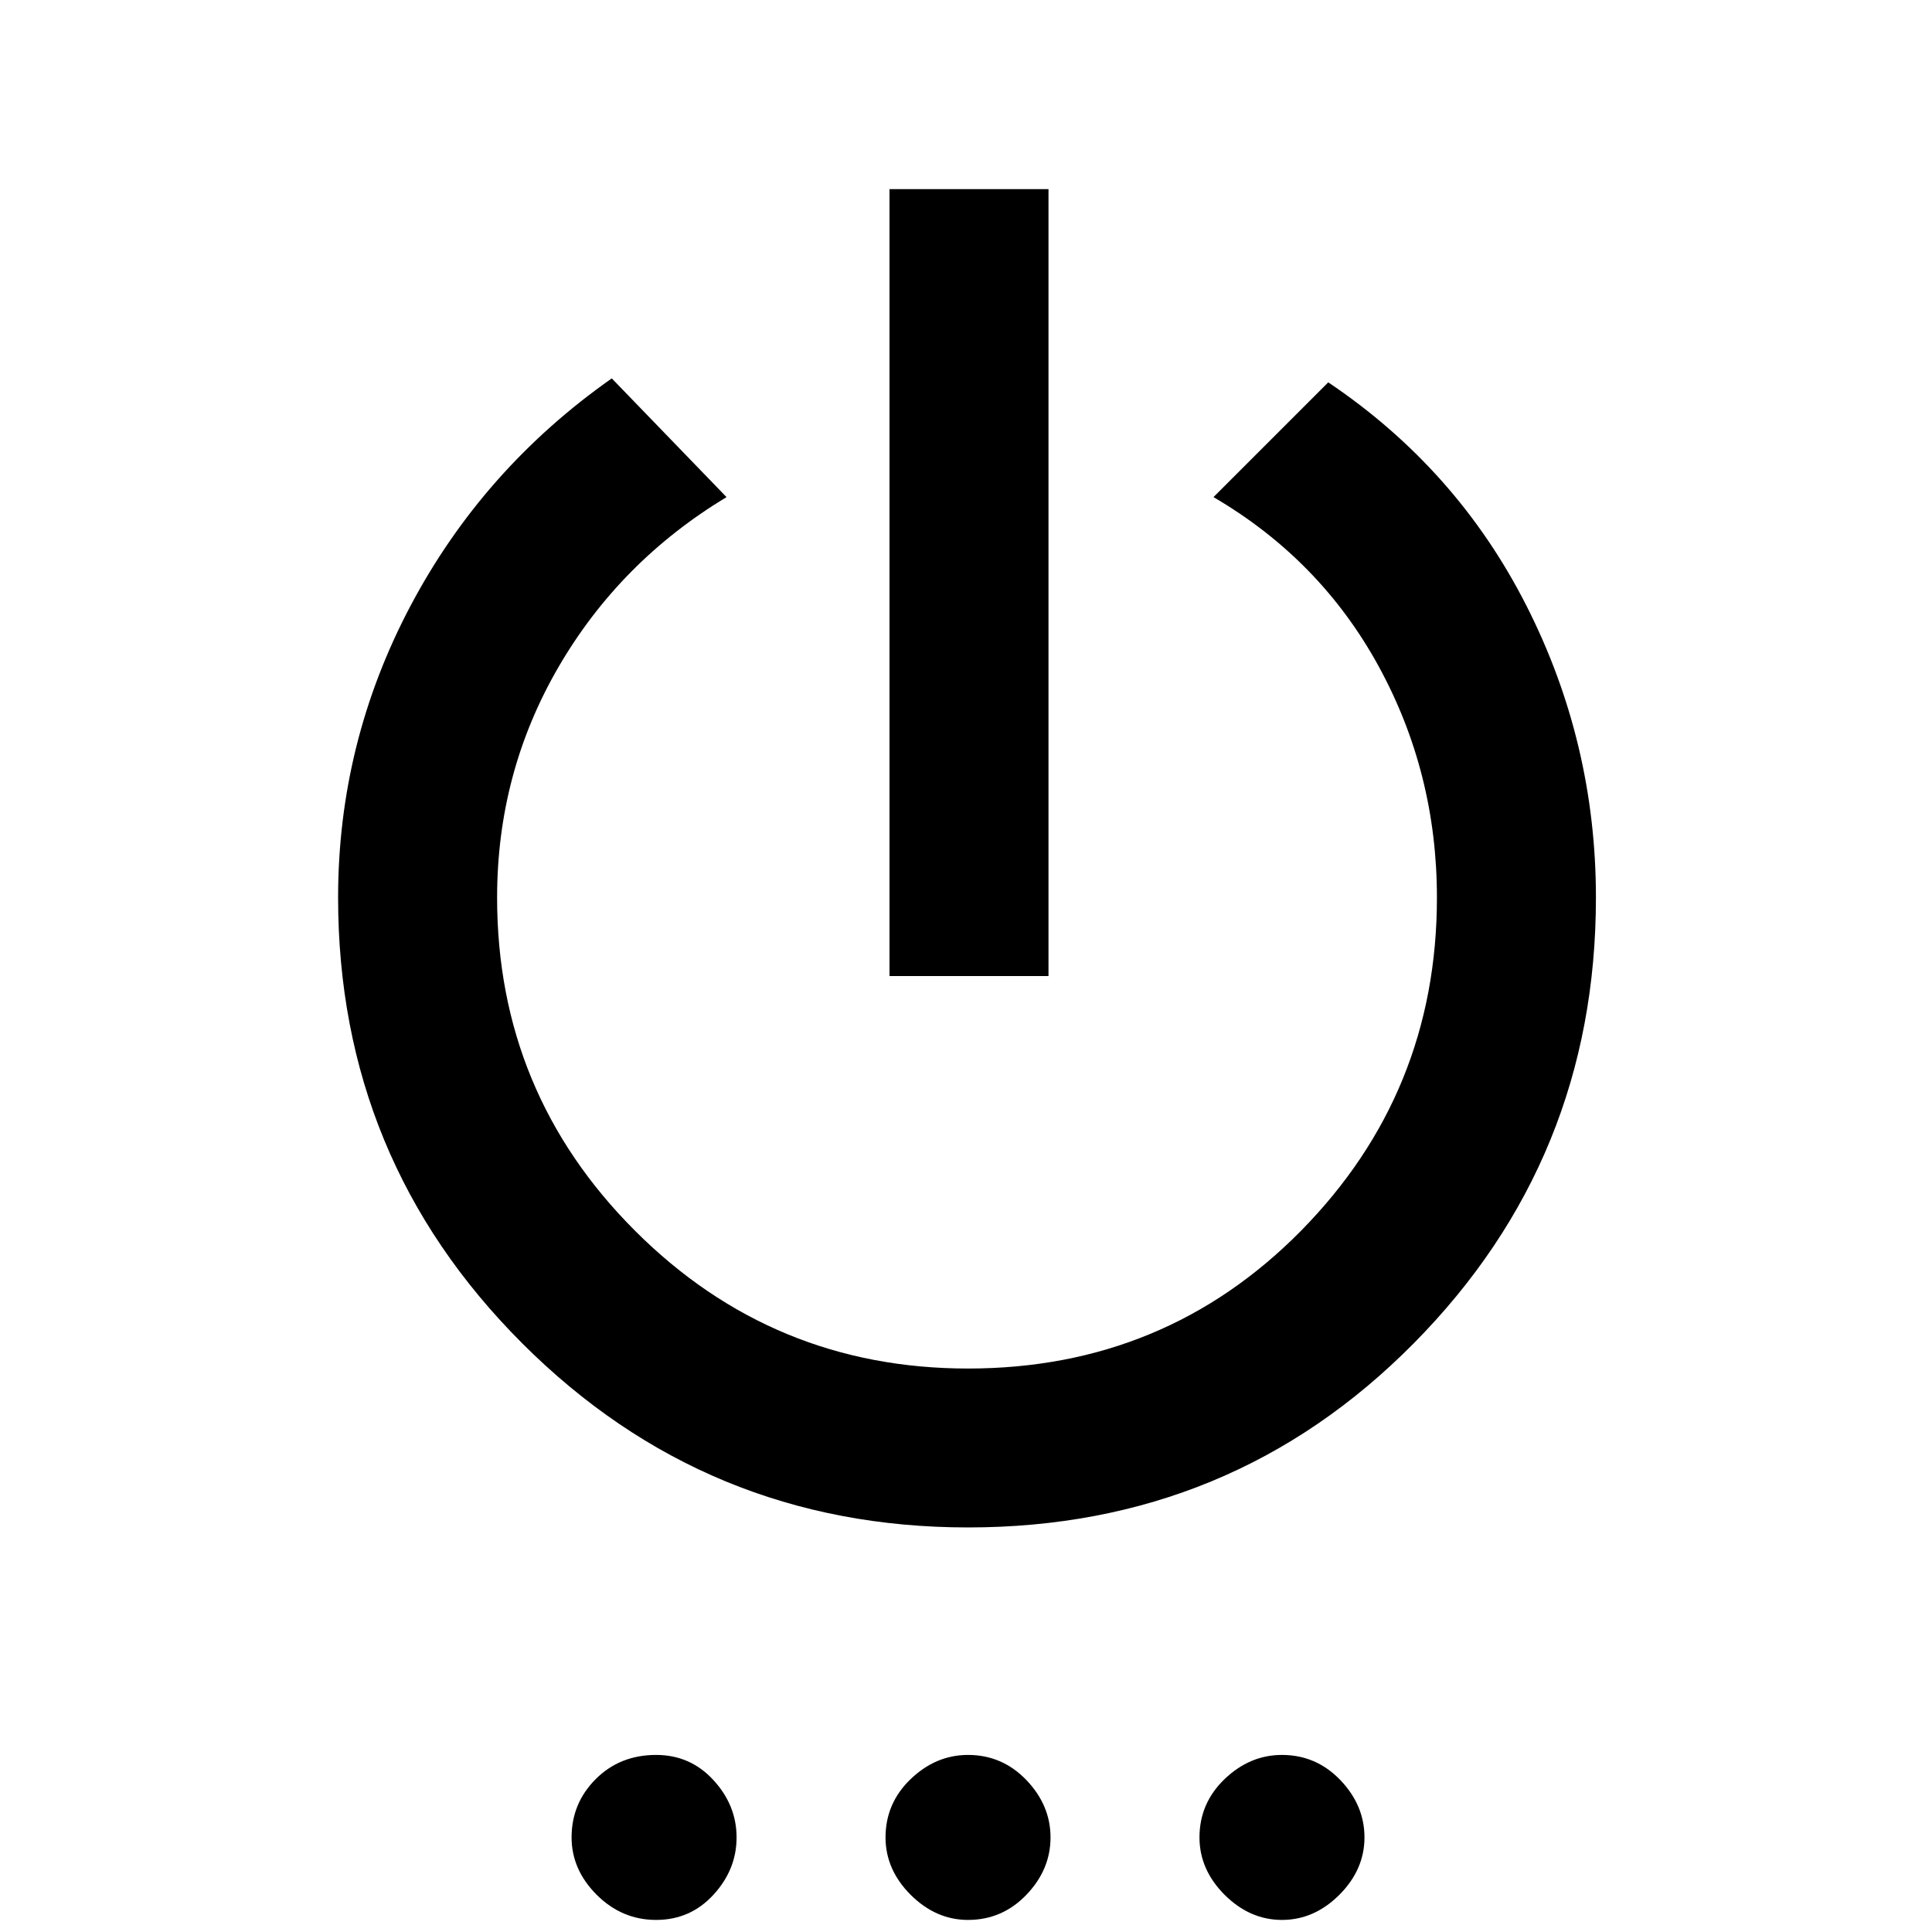 <svg xmlns="http://www.w3.org/2000/svg" height="20" width="20"><path d="M9.208 10.104V1.958h1.646v8.146Zm.813 5.708q-2.709 0-4.615-1.906Q3.5 12 3.5 9.292q0-1.604.75-3.021Q5 4.854 6.333 3.917l1.188 1.229q-1.104.666-1.74 1.76Q5.146 8 5.146 9.292q0 2.02 1.427 3.448Q8 14.167 10.021 14.167q2.041 0 3.448-1.427 1.406-1.428 1.406-3.448 0-1.292-.604-2.396-.604-1.104-1.709-1.75l1.188-1.188q1.333.896 2.052 2.313.719 1.417.719 3.021 0 2.708-1.886 4.614-1.885 1.906-4.614 1.906Zm-3.229 4.063q-.354 0-.615-.26-.26-.261-.26-.594 0-.354.25-.604t.625-.25q.354 0 .593.26.24.261.24.594 0 .333-.24.594-.239.26-.593.26Zm3.229 0q-.333 0-.594-.26-.26-.261-.26-.594 0-.354.26-.604.261-.25.594-.25.354 0 .604.26.25.261.25.594 0 .333-.25.594-.25.26-.604.26Zm3.25 0q-.333 0-.594-.26-.26-.261-.26-.594 0-.354.26-.604.261-.25.594-.25.354 0 .604.26.25.261.25.594 0 .333-.26.594-.261.26-.594.26Z"/></svg>
